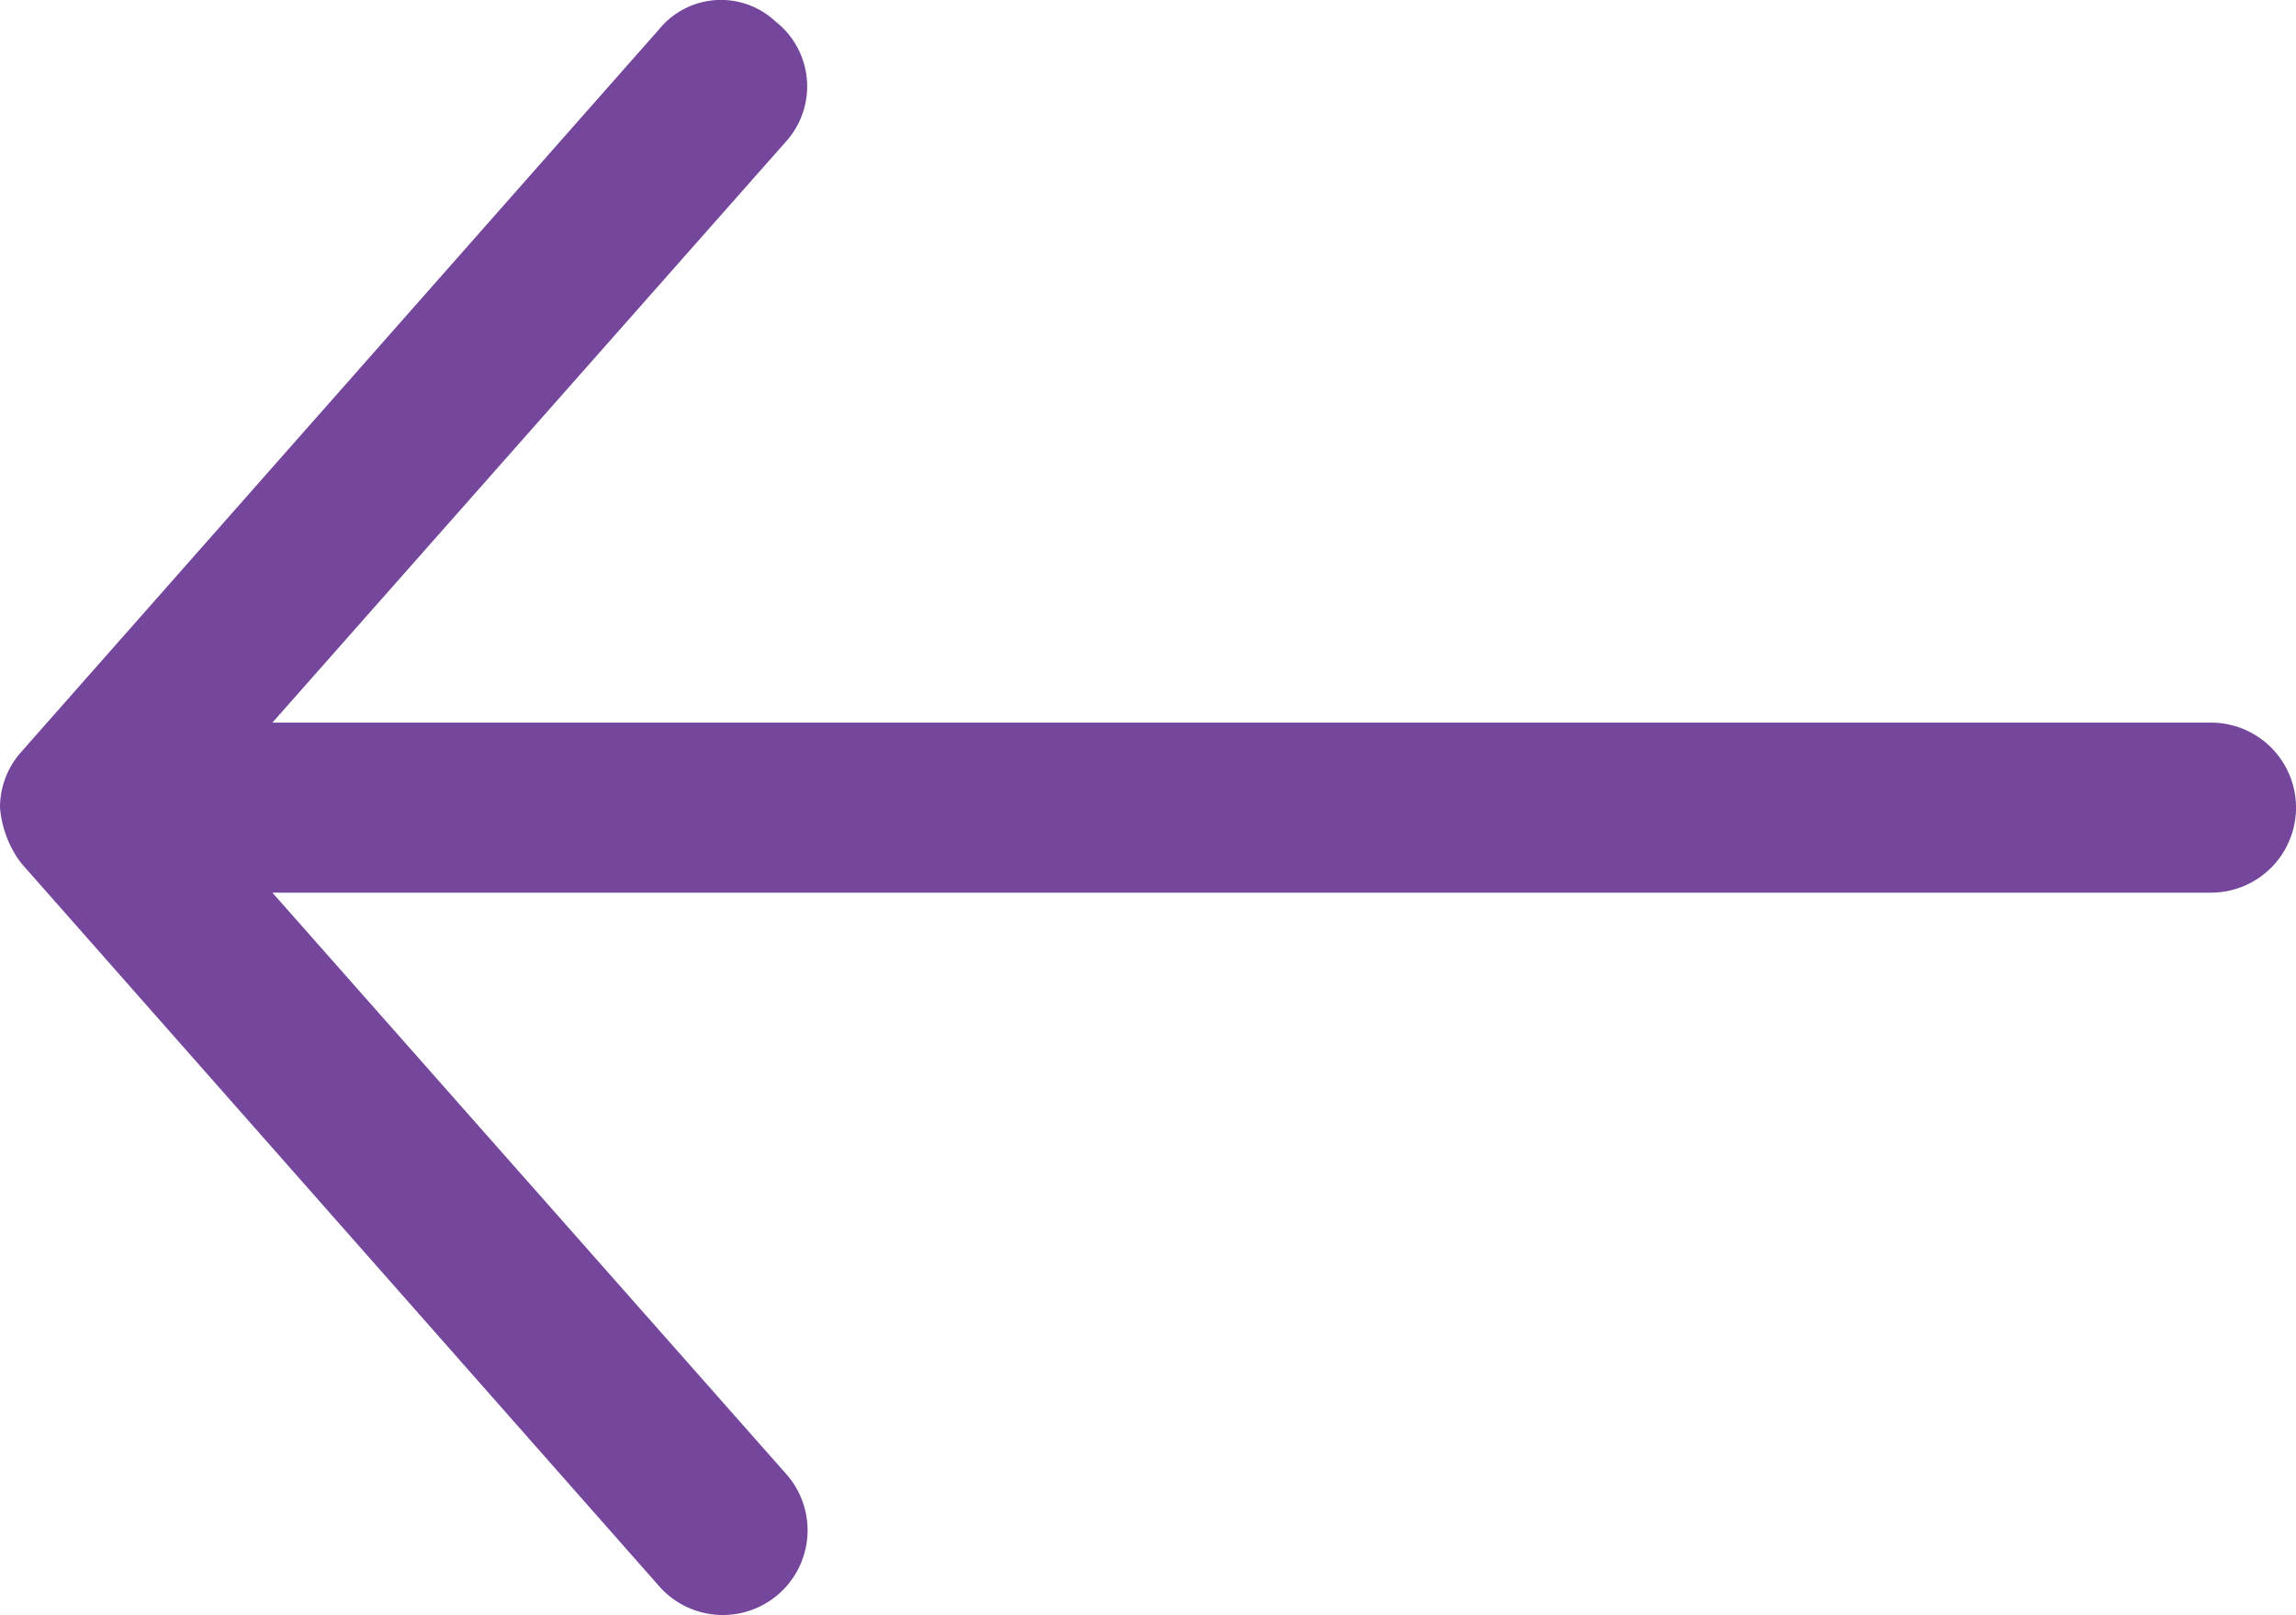 <svg xmlns="http://www.w3.org/2000/svg" width="44.346" height="31.206" viewBox="0 0 44.346 31.206"><defs><style>.a{fill:#74469c;}</style></defs><g transform="translate(44.346) rotate(90)"><path class="a" d="M15.6,44.346a2.055,2.055,0,0,0,1.078-.411L30.643,31.617a1.637,1.637,0,0,0-2.156-2.464L17.246,39.085V1.642a1.642,1.642,0,0,0-3.285,0V39.085L2.721,29.153a1.592,1.592,0,0,0-2.305.213,1.542,1.542,0,0,0,.15,2.25L14.526,43.935A1.614,1.614,0,0,0,15.6,44.346Z" transform="translate(0)"/></g></svg>